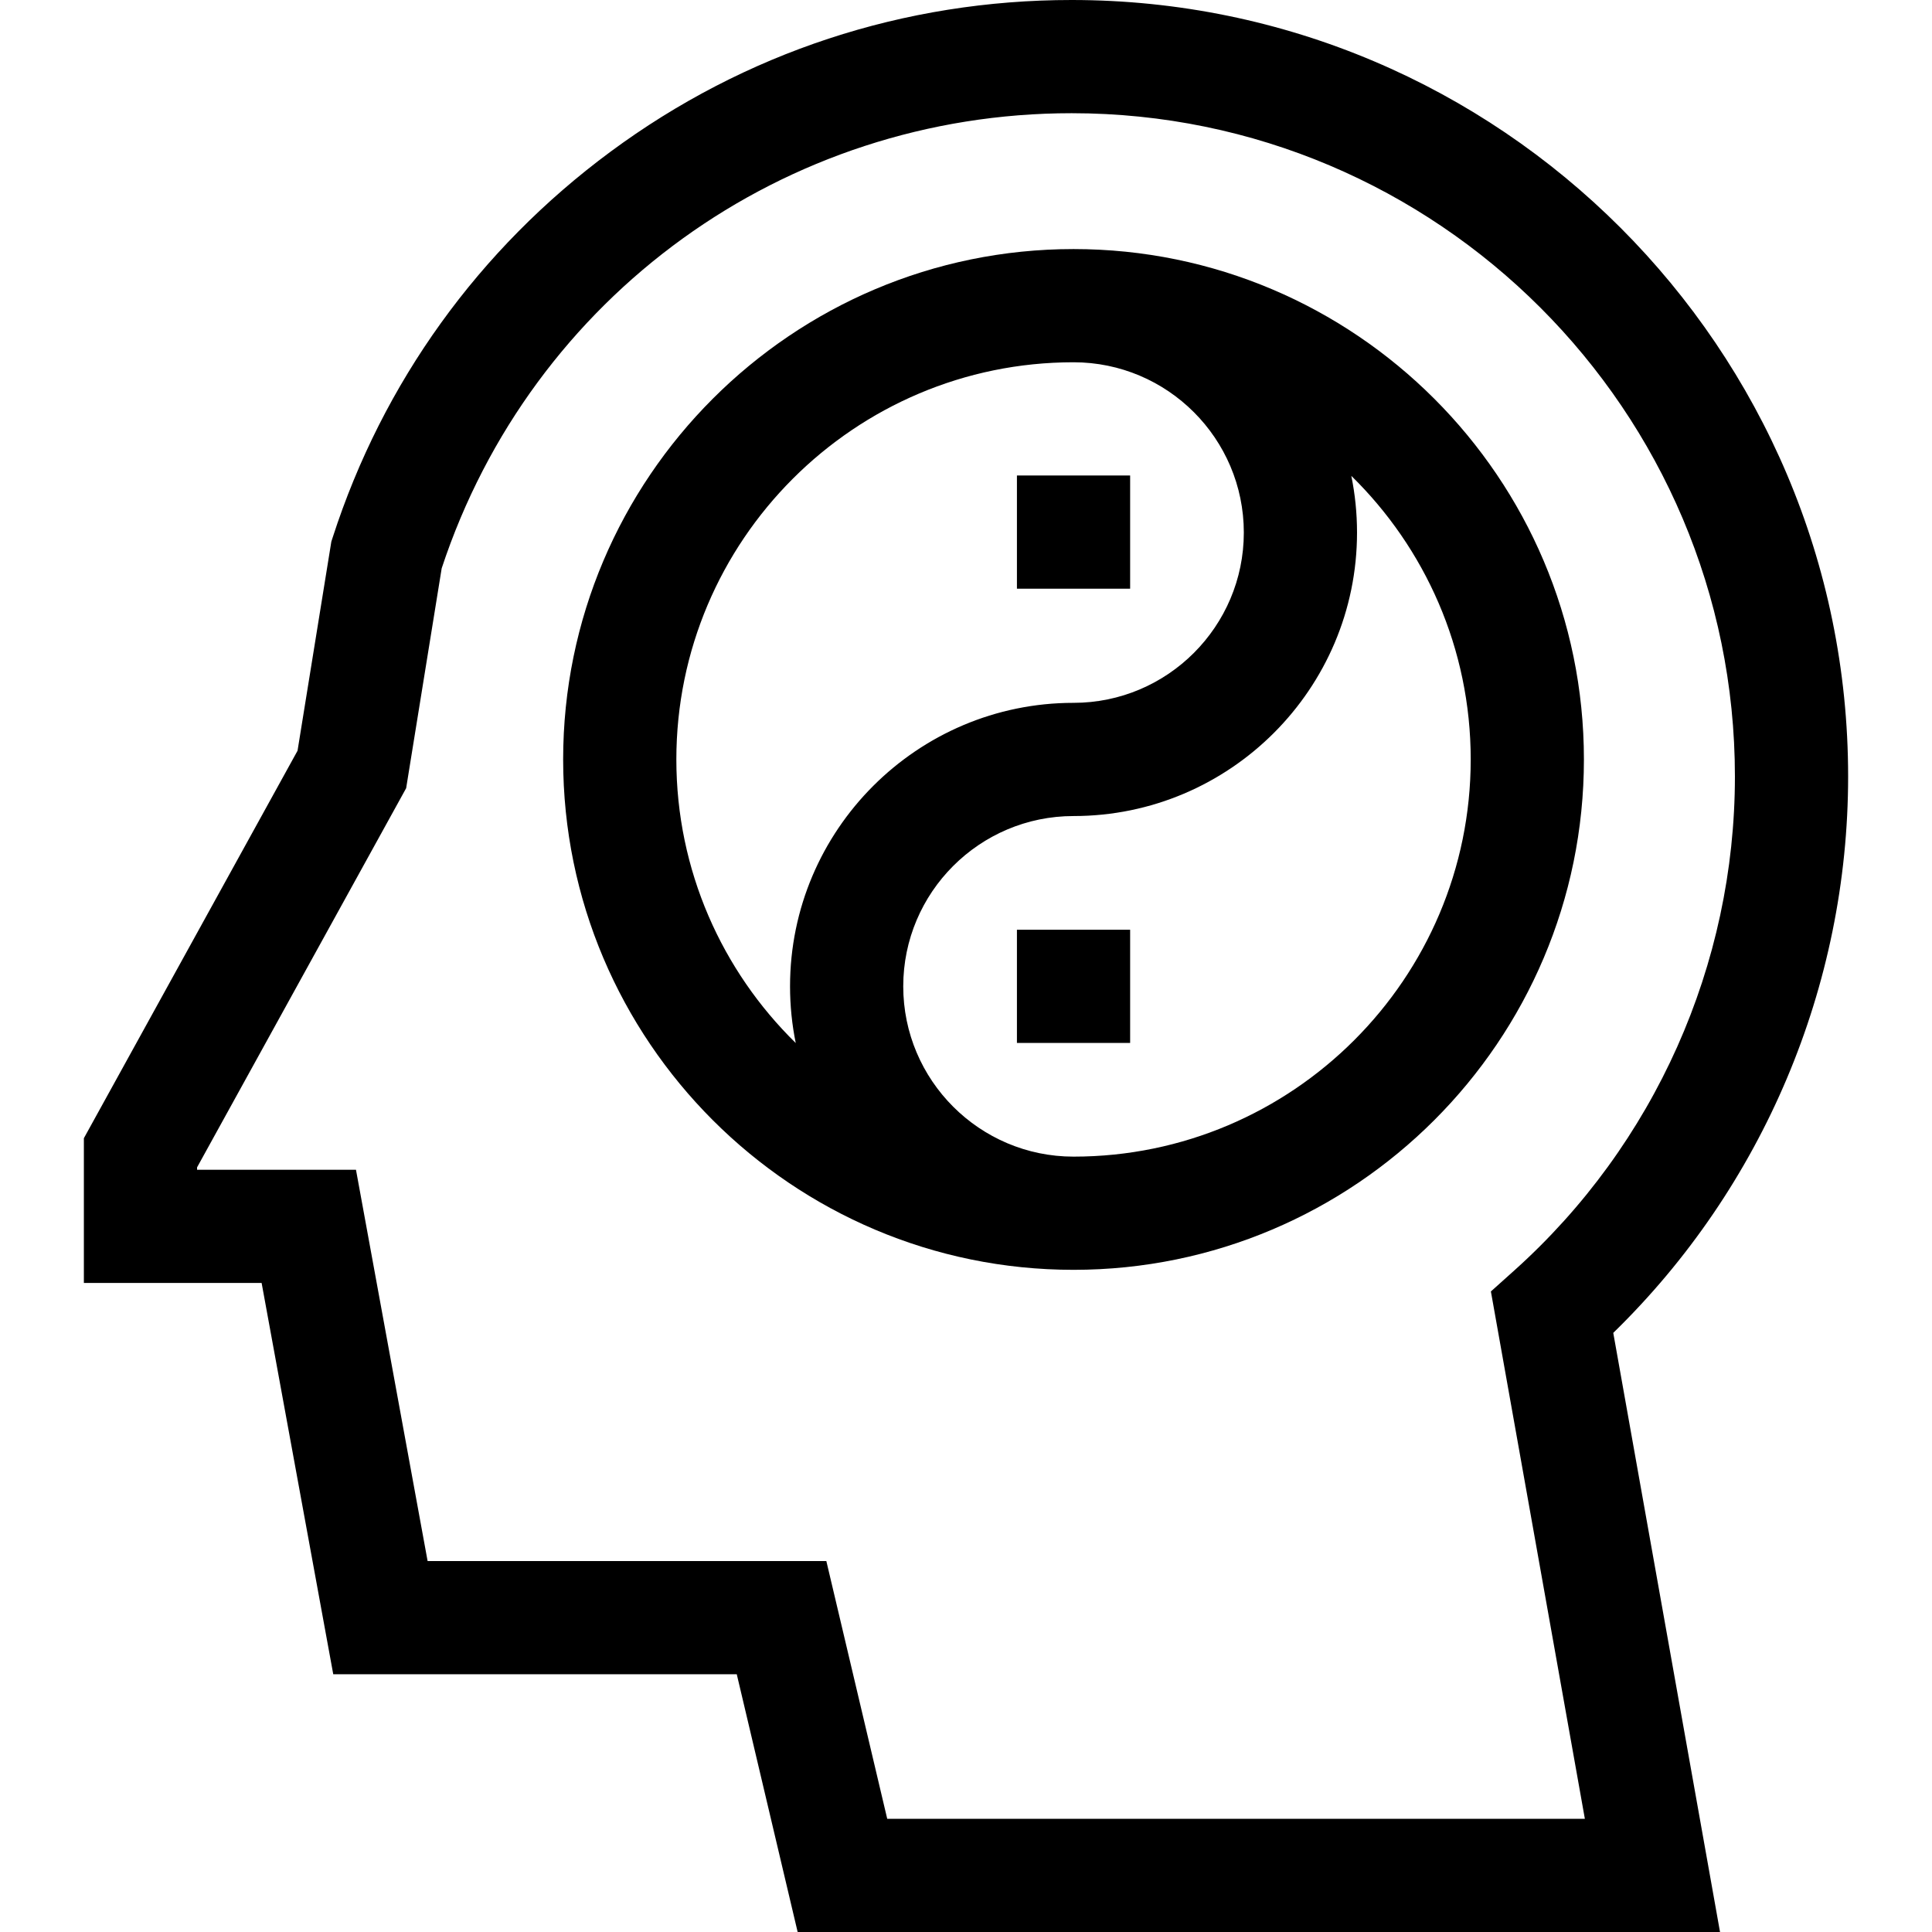 <svg id="Capa_1" enable-background="new 0 0 512.001 512.001" height="512" viewBox="0 0 512.001 512.001" width="512" xmlns="http://www.w3.org/2000/svg"><g><path d="m269.497 126.011h30v30h-30z"/><path d="m269.497 246.39h30v30h-30z"/><path d="m284.497 66.004c-74.581 0-135.257 60.676-135.257 135.257s60.676 135.258 135.257 135.258 135.258-60.677 135.258-135.258-60.677-135.257-135.258-135.257zm-105.257 135.257c0-58.039 47.218-105.257 105.257-105.257 24.884 0 45.129 20.245 45.129 45.129s-20.245 45.128-45.129 45.128c-41.426 0-75.128 33.703-75.128 75.129 0 5.144.522 10.167 1.511 15.023-19.512-19.118-31.64-45.743-31.64-75.152zm105.257 105.258c-24.884 0-45.128-20.245-45.128-45.129s20.244-45.129 45.128-45.129c41.426 0 75.129-33.702 75.129-75.128 0-5.144-.522-10.167-1.511-15.023 19.512 19.117 31.64 45.742 31.64 75.151-.001 58.039-47.219 105.258-105.258 105.258z"/><path d="m489.774 205.774c0-113.464-92.31-205.774-205.774-205.774-44.388 0-86.66 13.912-122.247 40.233-34.871 25.792-60.319 61.137-73.594 102.215l-.352 1.089-8.955 55.412-56.625 102.69v38.361h47.106l18.982 103.695h106.936l16.135 68.306h244.439l-28.293-158.774c39.657-38.635 62.242-91.901 62.242-147.453zm-254.649 276.227-16.135-68.306h-105.668l-18.983-103.695h-42.112v-.639l55.41-100.485 9.416-58.27c23.827-72.187 90.775-120.606 166.947-120.606 96.923 0 175.774 78.853 175.774 175.774 0 49.867-21.306 97.577-58.453 130.897l-6.217 5.576 24.903 139.753h-184.882z"/></g></svg>